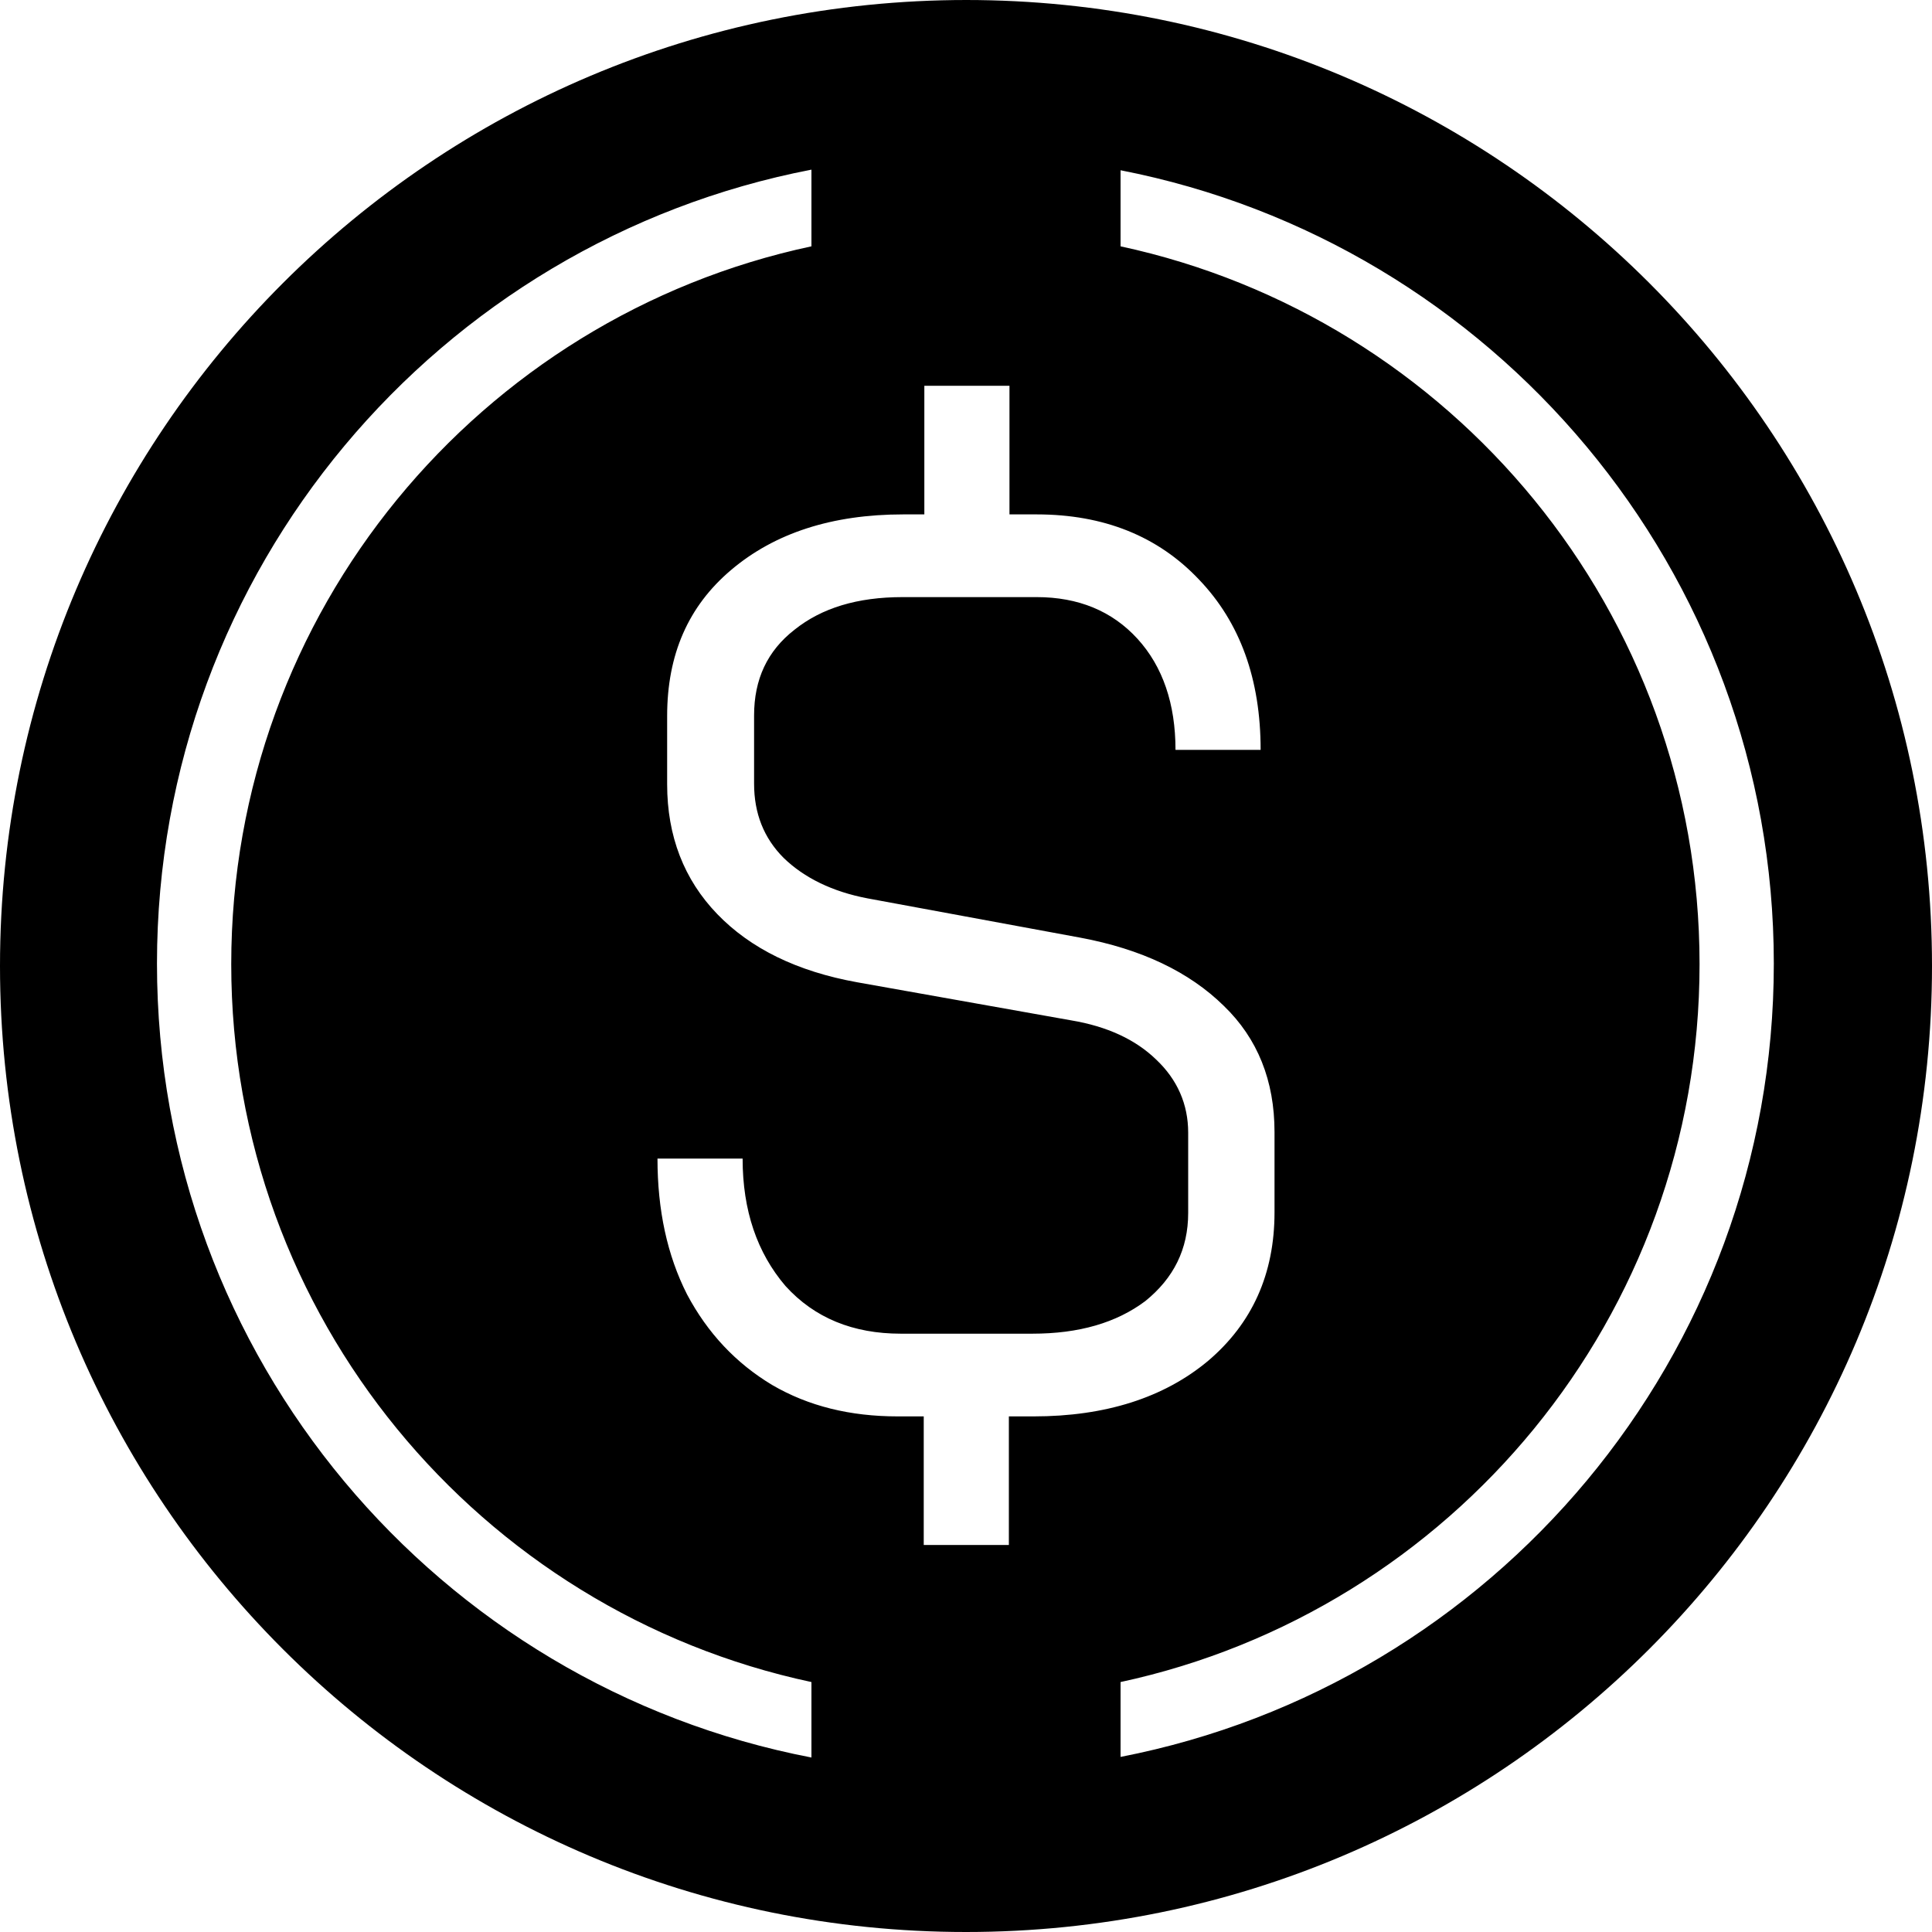 <svg width="32" height="32" viewBox="0 0 32 32" fill="none" xmlns="http://www.w3.org/2000/svg">
<g clip-path="url(#clip0_2491_137)">
<path d="M16.01 0C7.17 0 0 7.16 0 16C0 24.84 7.16 32 16 32C24.84 32 32 24.84 32 16C32 7.16 24.84 0 16 0H16.01ZM14.87 23.46C14.08 23.46 13.39 23.29 12.79 22.94C12.19 22.58 11.72 22.08 11.38 21.44C11.05 20.79 10.89 20.04 10.89 19.19H12.3C12.3 20.05 12.54 20.75 13.01 21.3C13.49 21.83 14.13 22.09 14.92 22.09H17.1C17.87 22.09 18.49 21.91 18.97 21.55C19.44 21.17 19.68 20.69 19.68 20.09V18.76C19.68 18.29 19.5 17.88 19.15 17.55C18.81 17.22 18.34 17 17.74 16.9L14.2 16.27C13.2 16.09 12.43 15.71 11.88 15.14C11.33 14.57 11.05 13.85 11.05 12.99V11.86C11.05 10.84 11.4 10.04 12.11 9.44C12.83 8.83 13.78 8.52 14.96 8.52H15.31V6.39H16.72V8.52H17.17C18.28 8.52 19.18 8.88 19.86 9.6C20.54 10.31 20.88 11.25 20.88 12.42H19.47C19.47 11.66 19.26 11.04 18.84 10.58C18.42 10.12 17.86 9.89 17.17 9.89H14.95C14.2 9.89 13.61 10.07 13.16 10.43C12.71 10.78 12.49 11.25 12.49 11.85V12.98C12.49 13.47 12.65 13.88 12.98 14.21C13.32 14.54 13.79 14.77 14.37 14.88L17.89 15.53C18.91 15.72 19.7 16.1 20.27 16.66C20.83 17.2 21.11 17.9 21.11 18.75V20.08C21.11 21.1 20.74 21.92 20.01 22.54C19.28 23.15 18.31 23.46 17.12 23.46H16.71V25.59H15.3V23.46H14.87ZM13.44 2.83V4.08C7.95 5.25 3.83 10.13 3.83 15.97C3.83 21.81 7.95 26.69 13.44 27.86V29.11C7.26 27.92 2.6 22.49 2.6 15.96C2.6 9.43 7.27 4 13.44 2.81V2.83ZM18.56 29.12V27.86C24.04 26.68 28.15 21.81 28.15 15.97C28.15 10.13 24.04 5.26 18.56 4.08V2.82C24.72 4.02 29.38 9.45 29.38 15.96C29.38 22.47 24.73 27.9 18.56 29.1V29.12Z" fill="currentColor"/>
</g>
<defs>
<clipPath id="clip0_2491_137">
<rect width="32" height="32" fill="white"/>
</clipPath>
</defs>
</svg>
